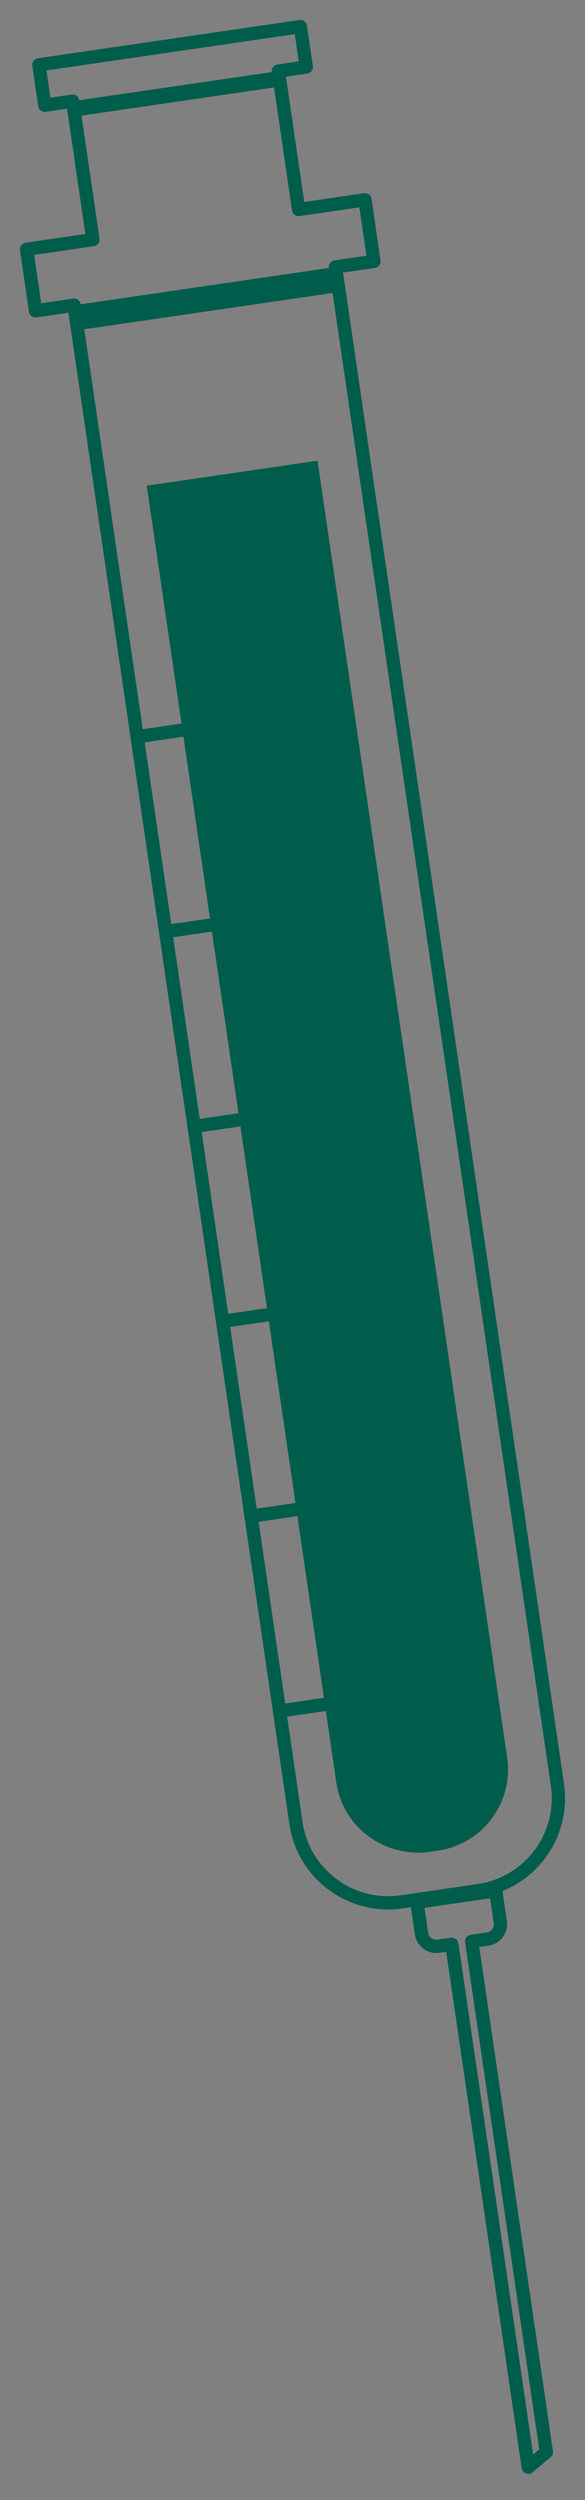 <svg width="22" height="94" viewBox="0 0 22 94" fill="none" xmlns="http://www.w3.org/2000/svg">
<rect x="0" y="0" width="22" height="94" fill="#808080" stroke="none"/>
<path d="M3.136 12.134L3.071 11.689L12.409 10.323L12.474 10.768L3.136 12.134Z" fill="#F0F0F0" stroke="#005C4B" stroke-width="0.5"/>
<path d="M3.032 4.1L3.019 4.016L10.261 2.957L10.273 3.041L3.032 4.1Z" fill="#F0F0F0" stroke="#005C4B" stroke-width="0.5"/>
<path d="M11.23 7.878L10.469 2.672L11.518 2.519L11.296 1L8.801 1.365L1.463 2.438L1.685 3.957L2.733 3.803L3.494 9.009L1 9.374L1.338 11.687L2.784 11.476L11.13 68.548C11.41 70.465 13.192 71.792 15.109 71.512L15.504 71.454L17.998 71.089C19.916 70.809 21.243 69.027 20.963 67.11L12.617 10.038L14.063 9.827L13.725 7.513L11.23 7.878Z" stroke="#005C4B" stroke-width="0.5" stroke-miterlimit="10" stroke-linecap="round" stroke-linejoin="round"/>
<path d="M9.531 17.676L5.519 18.262L12.649 67.028C12.842 68.344 13.843 69.333 15.073 69.591C15.418 69.663 15.779 69.687 16.148 69.633L16.466 69.587C18.152 69.34 19.319 67.774 19.072 66.088L11.941 17.323L9.531 17.676Z" fill="#005C4B"/>
<path d="M15.679 71.525L15.852 72.705C15.896 73.012 16.182 73.224 16.489 73.179L16.992 73.106L19.867 92.769L20.547 92.202L17.739 72.997L18.34 72.909C18.647 72.864 18.859 72.579 18.815 72.272L18.642 71.092L15.679 71.525Z" stroke="#005C4B" stroke-width="0.5" stroke-miterlimit="10" stroke-linecap="round" stroke-linejoin="round"/>
<path d="M10.514 64.336L15.431 63.617" stroke="#005C4B" stroke-width="0.5" stroke-miterlimit="10" stroke-linecap="round" stroke-linejoin="round"/>
<path d="M9.442 57.01L14.359 56.291" stroke="#005C4B" stroke-width="0.5" stroke-miterlimit="10" stroke-linecap="round" stroke-linejoin="round"/>
<path d="M8.371 49.684L13.287 48.965" stroke="#005C4B" stroke-width="0.5" stroke-miterlimit="10" stroke-linecap="round" stroke-linejoin="round"/>
<path d="M7.3 42.355L12.216 41.636" stroke="#005C4B" stroke-width="0.5" stroke-miterlimit="10" stroke-linecap="round" stroke-linejoin="round"/>
<path d="M6.229 35.031L11.145 34.312" stroke="#005C4B" stroke-width="0.5" stroke-miterlimit="10" stroke-linecap="round" stroke-linejoin="round"/>
<path d="M5.157 27.703L10.073 26.984" stroke="#005C4B" stroke-width="0.5" stroke-miterlimit="10" stroke-linecap="round" stroke-linejoin="round"/>
</svg>
